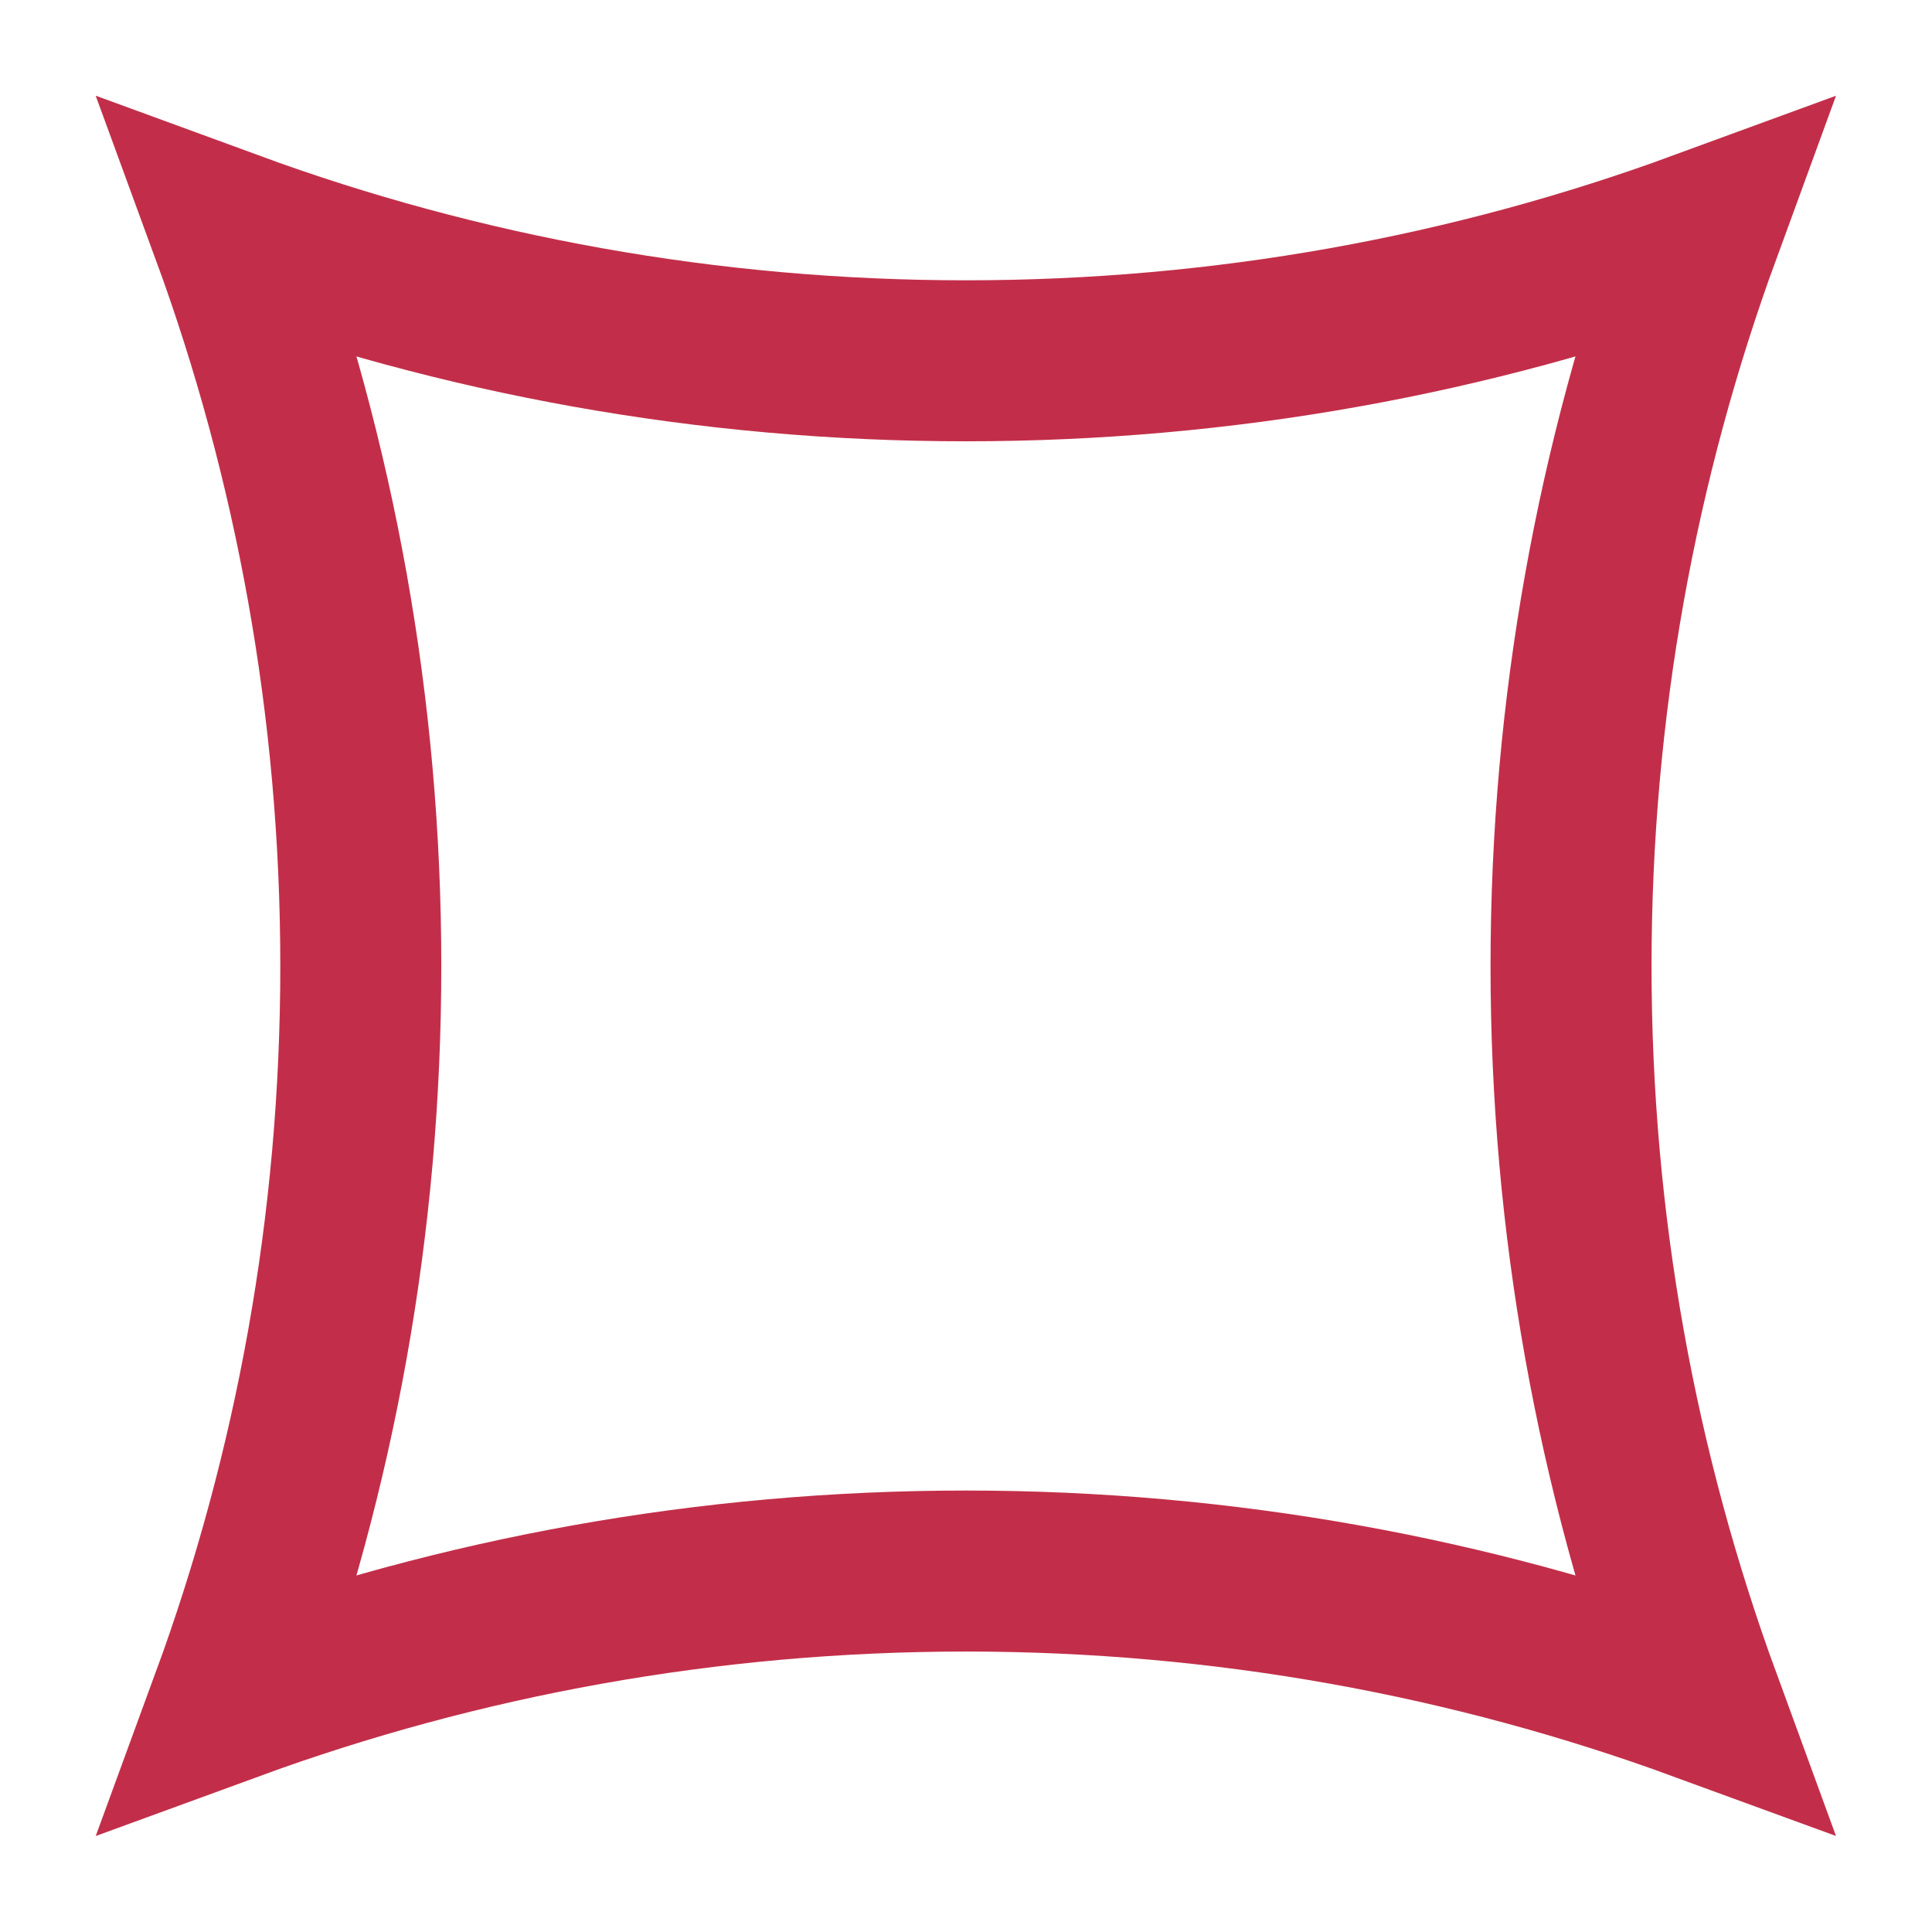 <svg width="12" height="12" viewBox="0 0 12 12" fill="none" xmlns="http://www.w3.org/2000/svg">
<g clip-path="url(#clip0_11294_535221)">
<path d="M6 2.241C7.603 2.241 9.14 1.957 10.564 1.435C10.043 2.859 9.758 4.397 9.758 6C9.758 7.603 10.043 9.14 10.564 10.564C9.14 10.043 7.603 9.758 6 9.758C4.396 9.758 2.859 10.043 1.435 10.564C1.957 9.14 2.241 7.603 2.241 6C2.241 4.397 1.957 2.859 1.435 1.435C2.859 1.957 4.396 2.241 6 2.241Z" stroke="#C22E49"/>
</g>
<defs>
<clipPath id="clip0_11294_535221">
<rect width="12" height="12" fill="white"/>
</clipPath>
</defs>
</svg>
